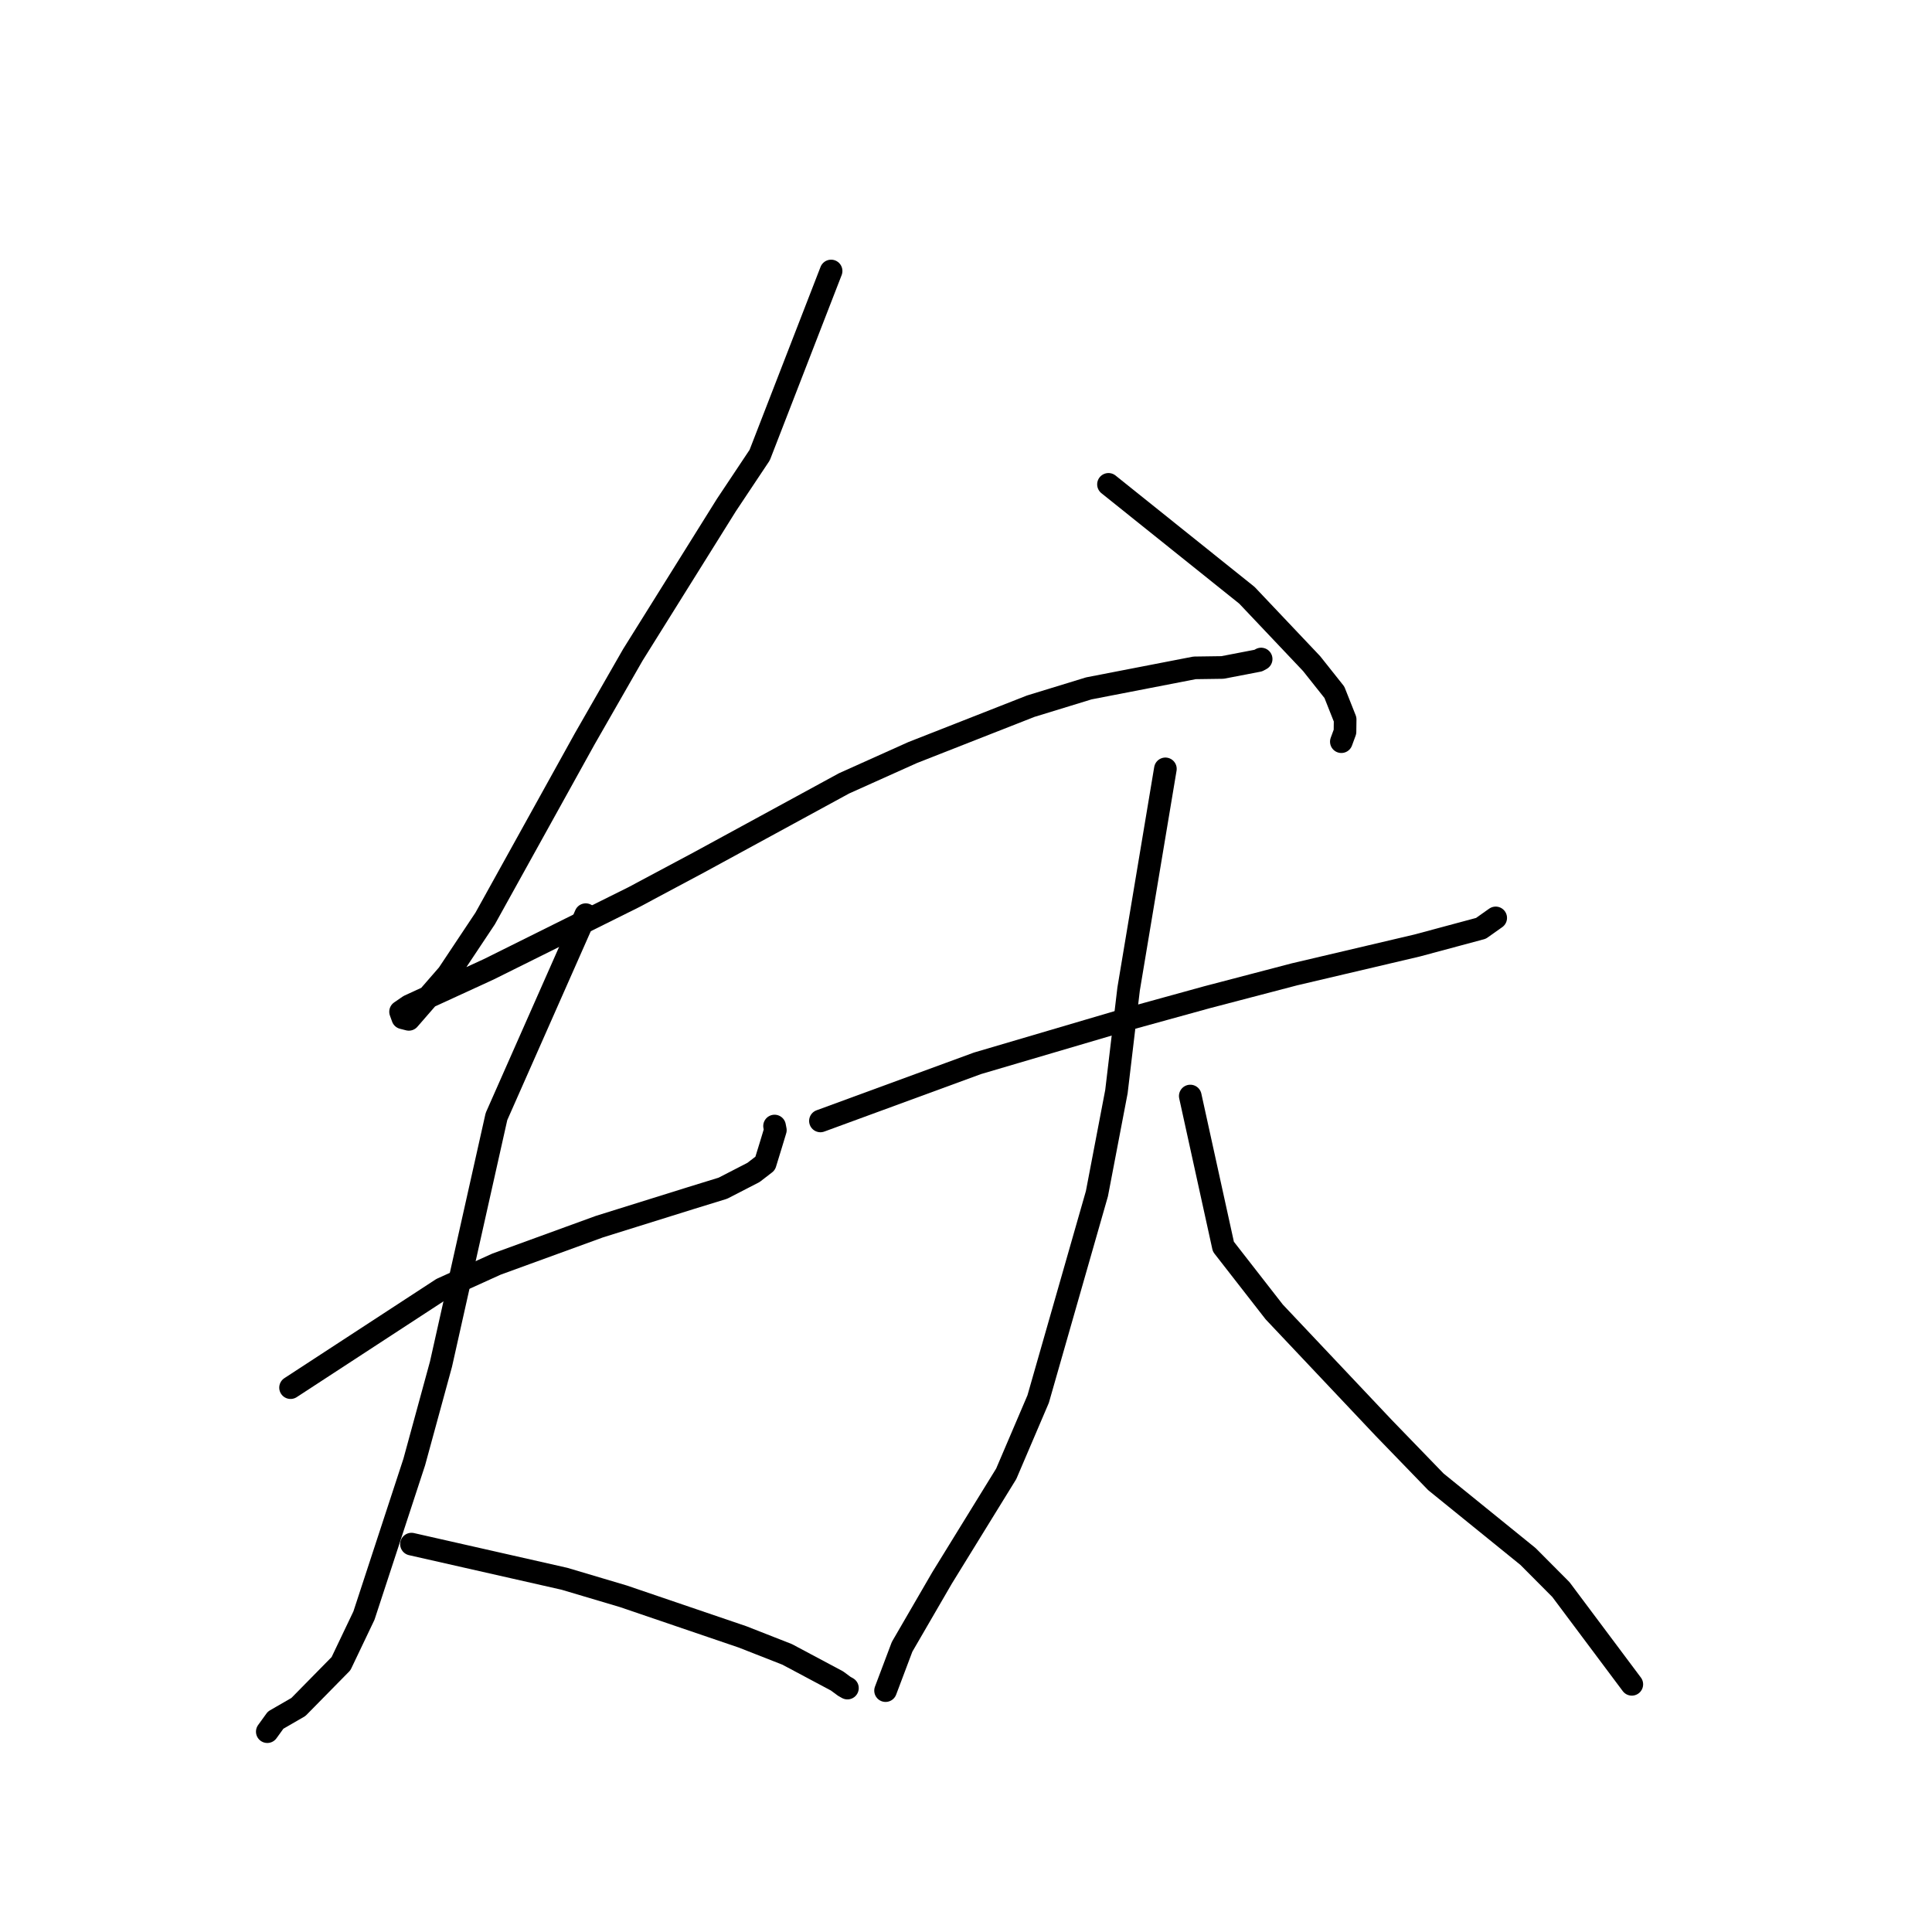 <?xml version="1.0" standalone="no"?>
    <svg width="256" height="256" xmlns="http://www.w3.org/2000/svg" version="1.1">
    <polyline stroke="black" stroke-width="3" stroke-linecap="round" fill="transparent" stroke-linejoin="round" points="110.125 35.908 100.664 60.299 96.25 66.925 83.849 86.783 77.469 97.918 64.291 121.697 59.361 129.105 54.173 135.069 53.368 134.865 53.095 134.109 53.083 134.076 53.078 134.061 54.219 133.279 64.754 128.439 83.976 118.883 92.726 114.21 111.844 103.798 120.924 99.72 136.57 93.576 144.277 91.213 158.287 88.496 161.993 88.443 166.734 87.53 167.085 87.338 167.108 87.325 " />
        <polyline stroke="black" stroke-width="3" stroke-linecap="round" fill="transparent" stroke-linejoin="round" points="146.88 64.181 165.225 78.88 173.795 87.931 176.813 91.731 178.239 95.327 178.218 96.966 177.88 97.886 177.736 98.276 " />
        <polyline stroke="black" stroke-width="3" stroke-linecap="round" fill="transparent" stroke-linejoin="round" points="38.5 183.87 58.547 170.786 65.792 167.502 79.431 162.535 91.549 158.75 95.786 157.444 99.839 155.357 101.389 154.163 102.179 151.592 102.738 149.745 102.633 149.205 " />
        <polyline stroke="black" stroke-width="3" stroke-linecap="round" fill="transparent" stroke-linejoin="round" points="77.611 121.198 65.783 147.95 58.434 180.753 54.89 193.728 48.226 214.072 45.186 220.442 39.538 226.185 36.521 227.928 35.557 229.263 35.418 229.454 " />
        <polyline stroke="black" stroke-width="3" stroke-linecap="round" fill="transparent" stroke-linejoin="round" points="54.522 204.604 74.797 209.197 82.599 211.517 98.398 216.899 104.299 219.214 110.903 222.731 111.884 223.454 112.246 223.656 112.289 223.68 " />
        <polyline stroke="black" stroke-width="3" stroke-linecap="round" fill="transparent" stroke-linejoin="round" points="108.712 148.529 129.521 140.895 149.066 135.136 159.925 132.141 171.52 129.105 187.767 125.286 196.235 123.01 198.06 121.718 198.188 121.628 " />
        <polyline stroke="black" stroke-width="3" stroke-linecap="round" fill="transparent" stroke-linejoin="round" points="154.419 101.879 149.548 131.046 147.932 144.654 145.348 158.168 137.561 185.384 133.33 195.286 124.827 209.084 119.531 218.212 117.541 223.488 117.342 224.015 " />
        <polyline stroke="black" stroke-width="3" stroke-linecap="round" fill="transparent" stroke-linejoin="round" points="157.718 145.23 162.104 165.189 168.844 173.842 183.348 189.205 190.264 196.351 202.465 206.239 206.828 210.623 215.369 222.039 216.223 223.181 " />
        </svg>